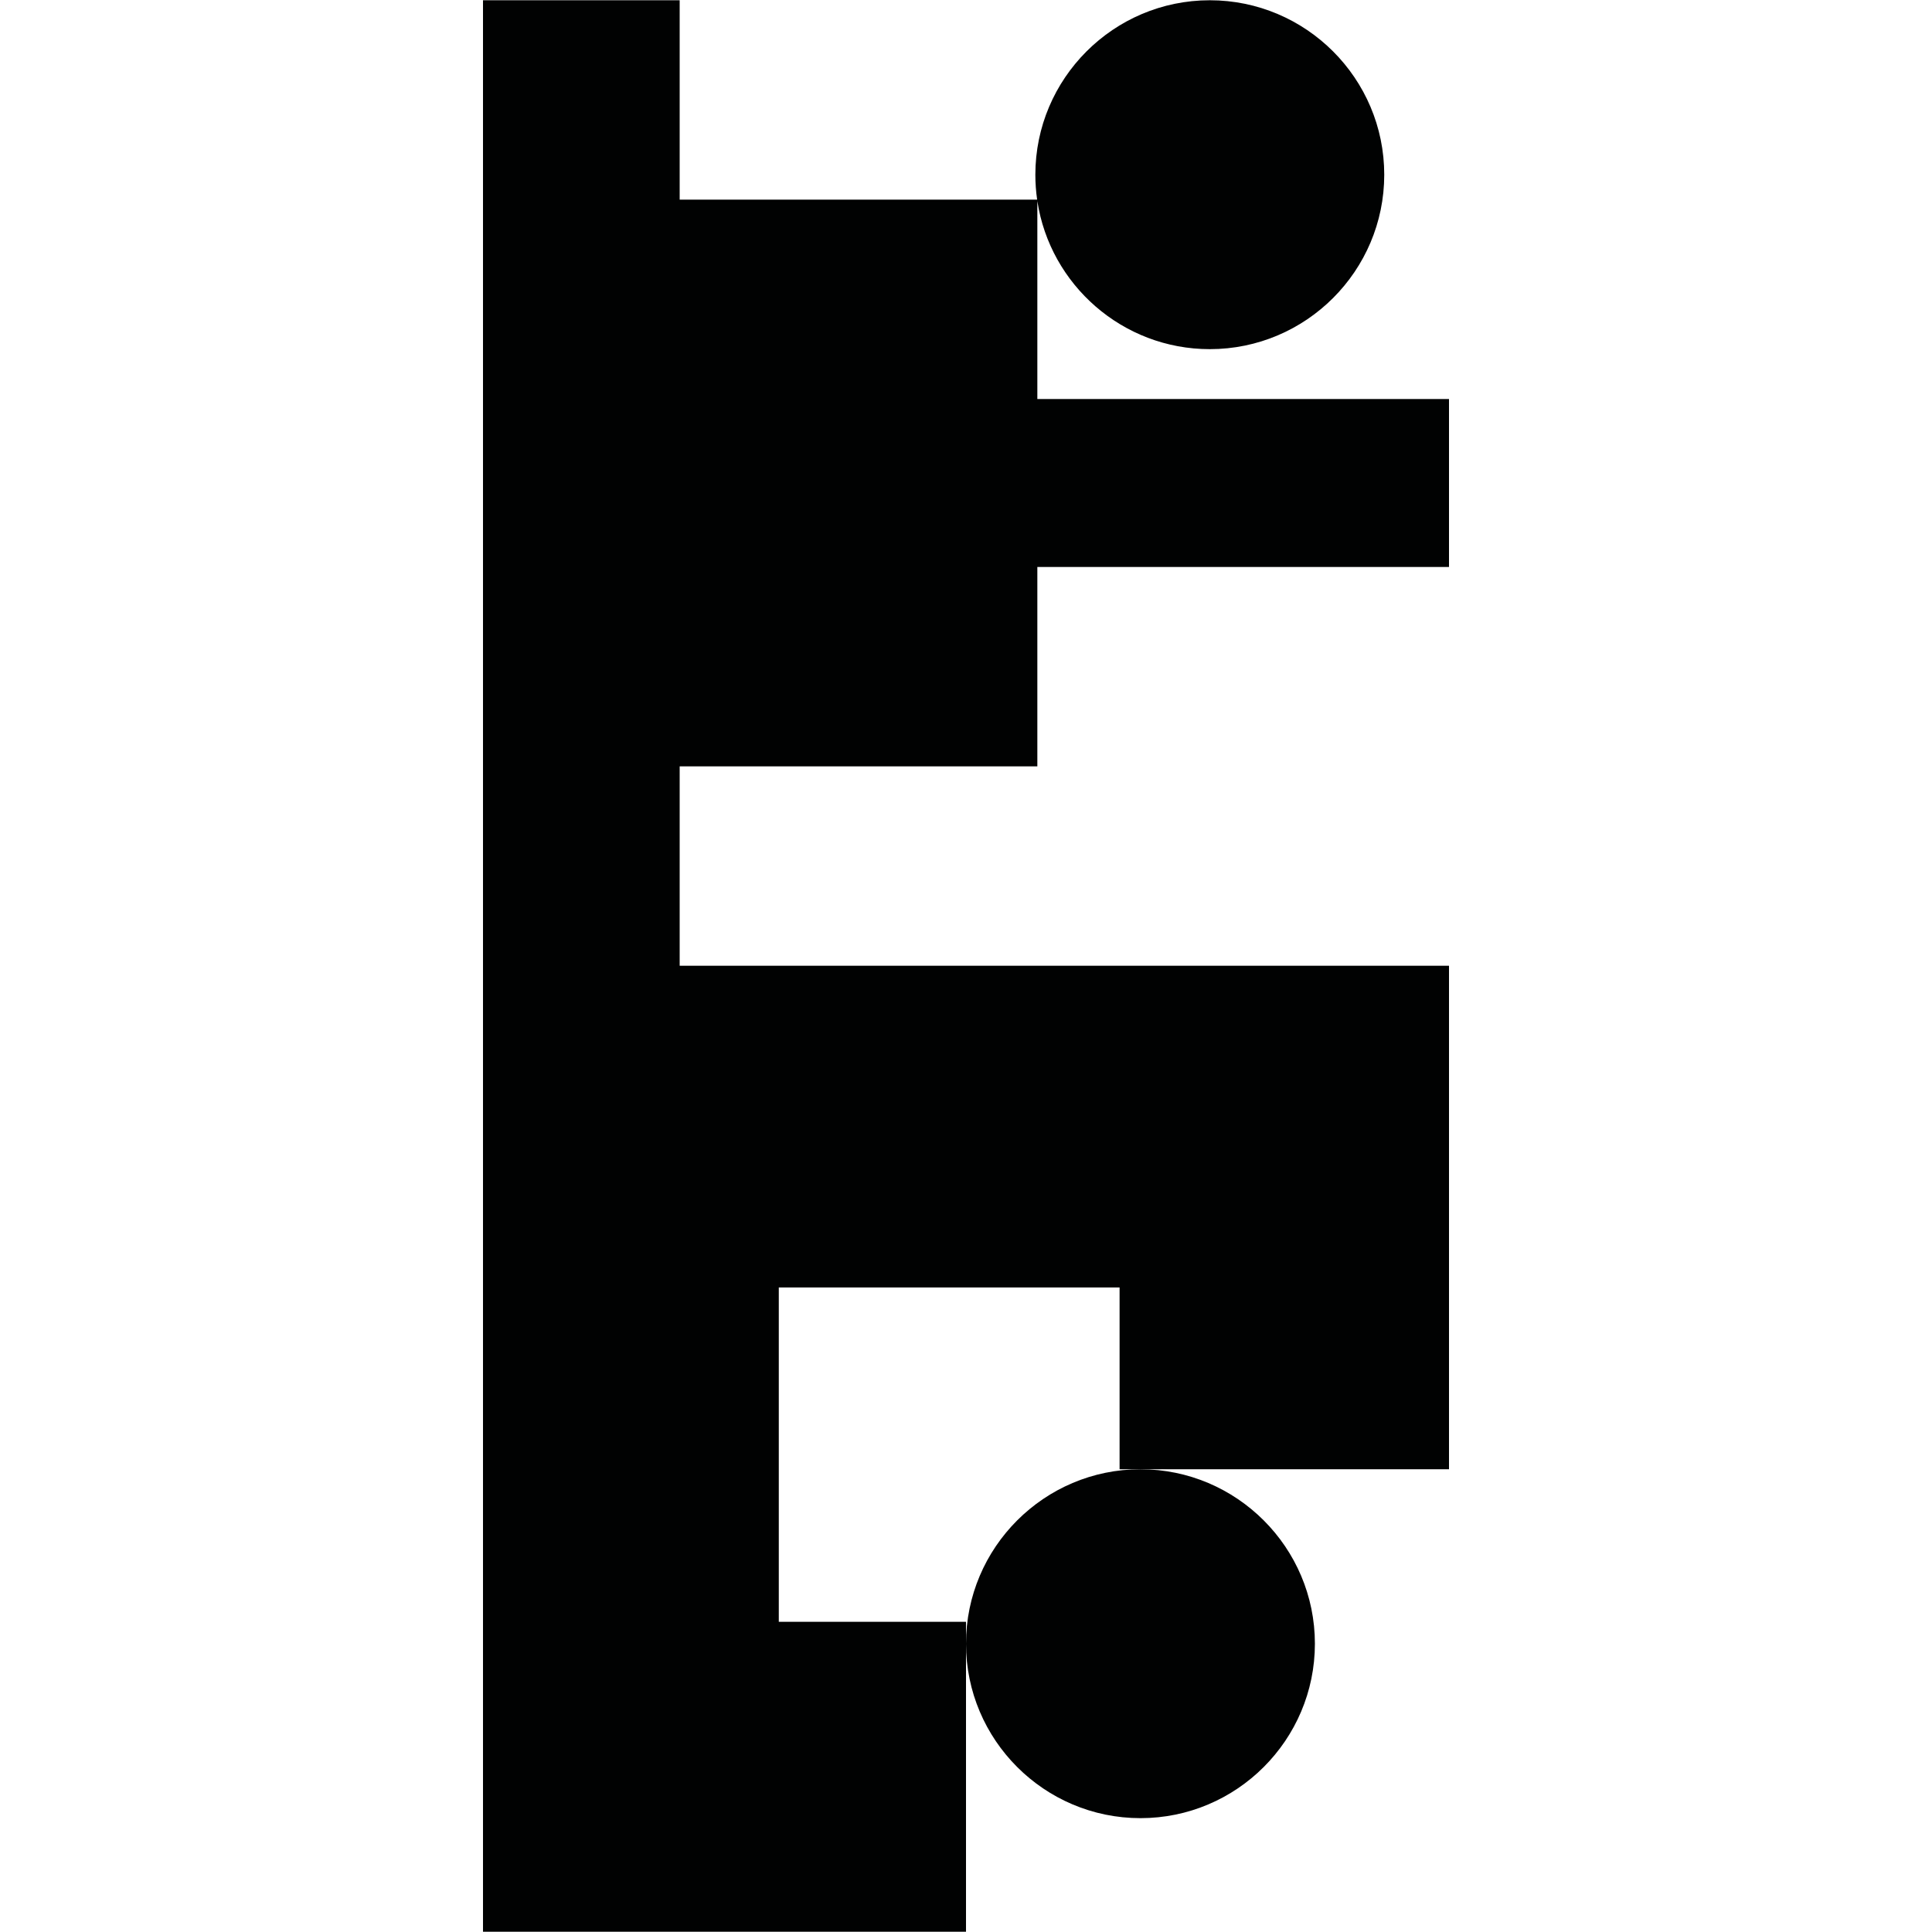 <?xml version="1.0" encoding="utf-8"?>
<!-- Generator: Adobe Illustrator 16.0.0, SVG Export Plug-In . SVG Version: 6.00 Build 0)  -->
<!DOCTYPE svg PUBLIC "-//W3C//DTD SVG 1.1//EN" "http://www.w3.org/Graphics/SVG/1.1/DTD/svg11.dtd">
<svg version="1.1" id="Calque_1" xmlns="http://www.w3.org/2000/svg" xmlns:xlink="http://www.w3.org/1999/xlink" x="0px" y="0px"
	 width="1190.551px" height="1190.551px" viewBox="0 0 1190.551 1190.551" enable-background="new 0 0 1190.551 1190.551"
	 xml:space="preserve">
<g>
	<path fill="#010202" d="M892.915,595.117H418.832V472.246h220.406V349.373h253.676V245.902H639.239V123.915
		c7.861,51.587,52.524,91.24,106.271,91.24c59.276,0,107.5-48.226,107.5-107.5s-48.224-107.5-107.5-107.5
		c-59.273,0-107.498,48.225-107.498,107.5c0,5.22,0.382,10.353,1.104,15.376H418.832V0.157H297.636v594.96v595.278h297.641v-177.5
		v-13.5H479.915v-206h210v112h12.861h190.139V595.117z"/>
	<path fill="#010202" d="M595.277,1012.896c0,59.275,48.227,107.5,107.5,107.5c59.274,0,107.5-48.225,107.5-107.5
		c0-59.273-48.222-107.5-107.5-107.5C643.502,905.396,595.277,953.623,595.277,1012.896z"/>
</g>
</svg>

